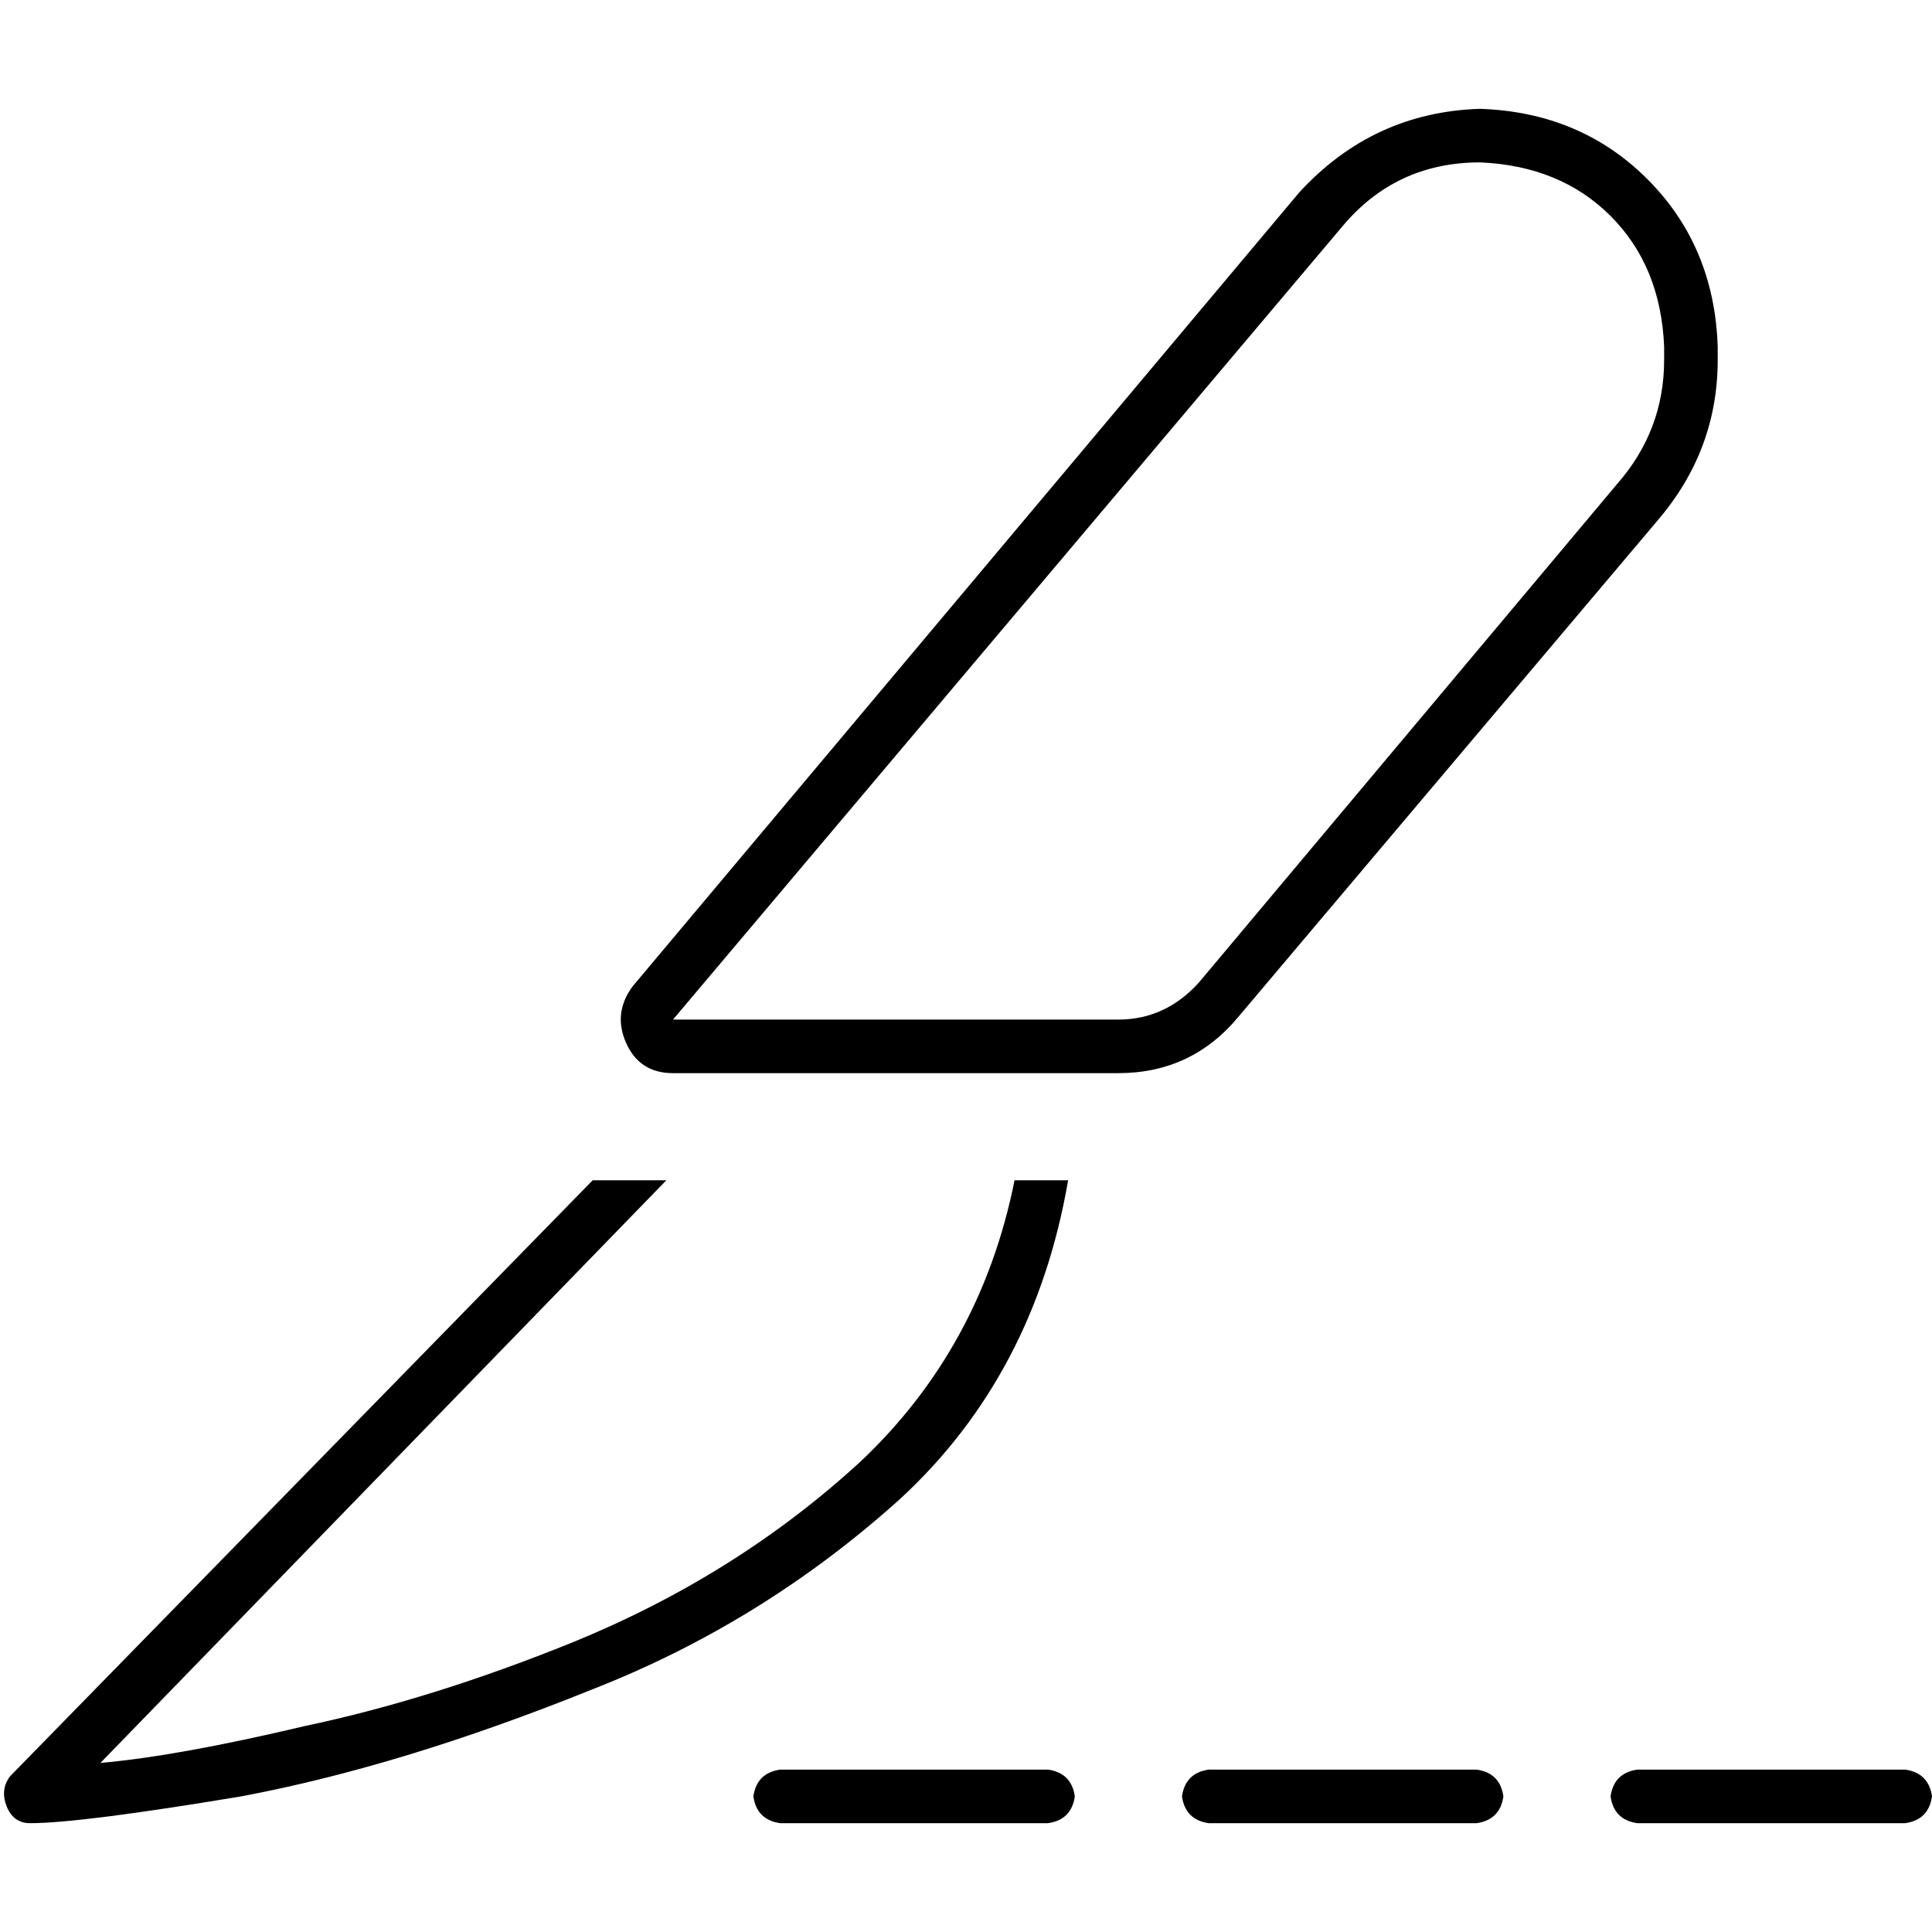 <svg xmlns="http://www.w3.org/2000/svg" viewBox="0 0 512 512">
  <path d="M 392.208 43.036 Q 370.024 43.036 355.827 59.896 L 178.357 270.198 L 178.357 270.198 L 296.374 270.198 L 296.374 270.198 Q 308.797 270.198 317.671 260.437 L 428.589 128.222 L 428.589 128.222 Q 441.012 114.024 441.012 95.39 L 441.012 91.841 L 441.012 91.841 Q 440.125 70.544 426.815 57.234 Q 413.504 43.924 392.208 43.036 L 392.208 43.036 Z M 165.934 276.409 Q 162.385 268.423 167.709 261.324 L 344.291 51.023 L 344.291 51.023 Q 363.813 29.726 392.208 28.839 Q 418.828 29.726 436.575 47.473 Q 454.322 65.22 455.21 91.841 L 455.21 95.39 L 455.21 95.39 Q 455.21 119.348 439.237 137.983 L 328.319 269.31 L 328.319 269.31 Q 315.896 284.395 296.374 284.395 L 178.357 284.395 L 178.357 284.395 Q 169.484 284.395 165.934 276.409 L 165.934 276.409 Z M 157.061 312.79 L 176.582 312.79 L 157.061 312.79 L 176.582 312.79 L 26.62 467.189 L 26.62 467.189 Q 47.029 465.414 80.749 457.428 Q 114.468 450.329 151.737 435.244 Q 195.217 417.497 228.049 387.328 Q 259.993 357.158 268.867 312.79 L 283.064 312.79 L 283.064 312.79 Q 274.191 364.256 238.697 397.088 Q 202.315 429.92 157.061 447.667 Q 106.482 468.076 63.889 476.062 Q 21.296 483.161 7.986 483.161 Q 3.549 483.161 1.775 478.724 Q 0 474.288 2.662 470.738 L 157.061 312.79 L 157.061 312.79 Z M 206.752 468.964 L 277.74 468.964 L 206.752 468.964 L 277.74 468.964 Q 283.951 469.851 284.839 476.062 Q 283.951 482.274 277.74 483.161 L 206.752 483.161 L 206.752 483.161 Q 200.541 482.274 199.653 476.062 Q 200.541 469.851 206.752 468.964 L 206.752 468.964 Z M 320.333 468.964 L 391.321 468.964 L 320.333 468.964 L 391.321 468.964 Q 397.532 469.851 398.419 476.062 Q 397.532 482.274 391.321 483.161 L 320.333 483.161 L 320.333 483.161 Q 314.121 482.274 313.234 476.062 Q 314.121 469.851 320.333 468.964 L 320.333 468.964 Z M 433.913 468.964 L 504.901 468.964 L 433.913 468.964 L 504.901 468.964 Q 511.113 469.851 512 476.062 Q 511.113 482.274 504.901 483.161 L 433.913 483.161 L 433.913 483.161 Q 427.702 482.274 426.815 476.062 Q 427.702 469.851 433.913 468.964 L 433.913 468.964 Z" />
</svg>